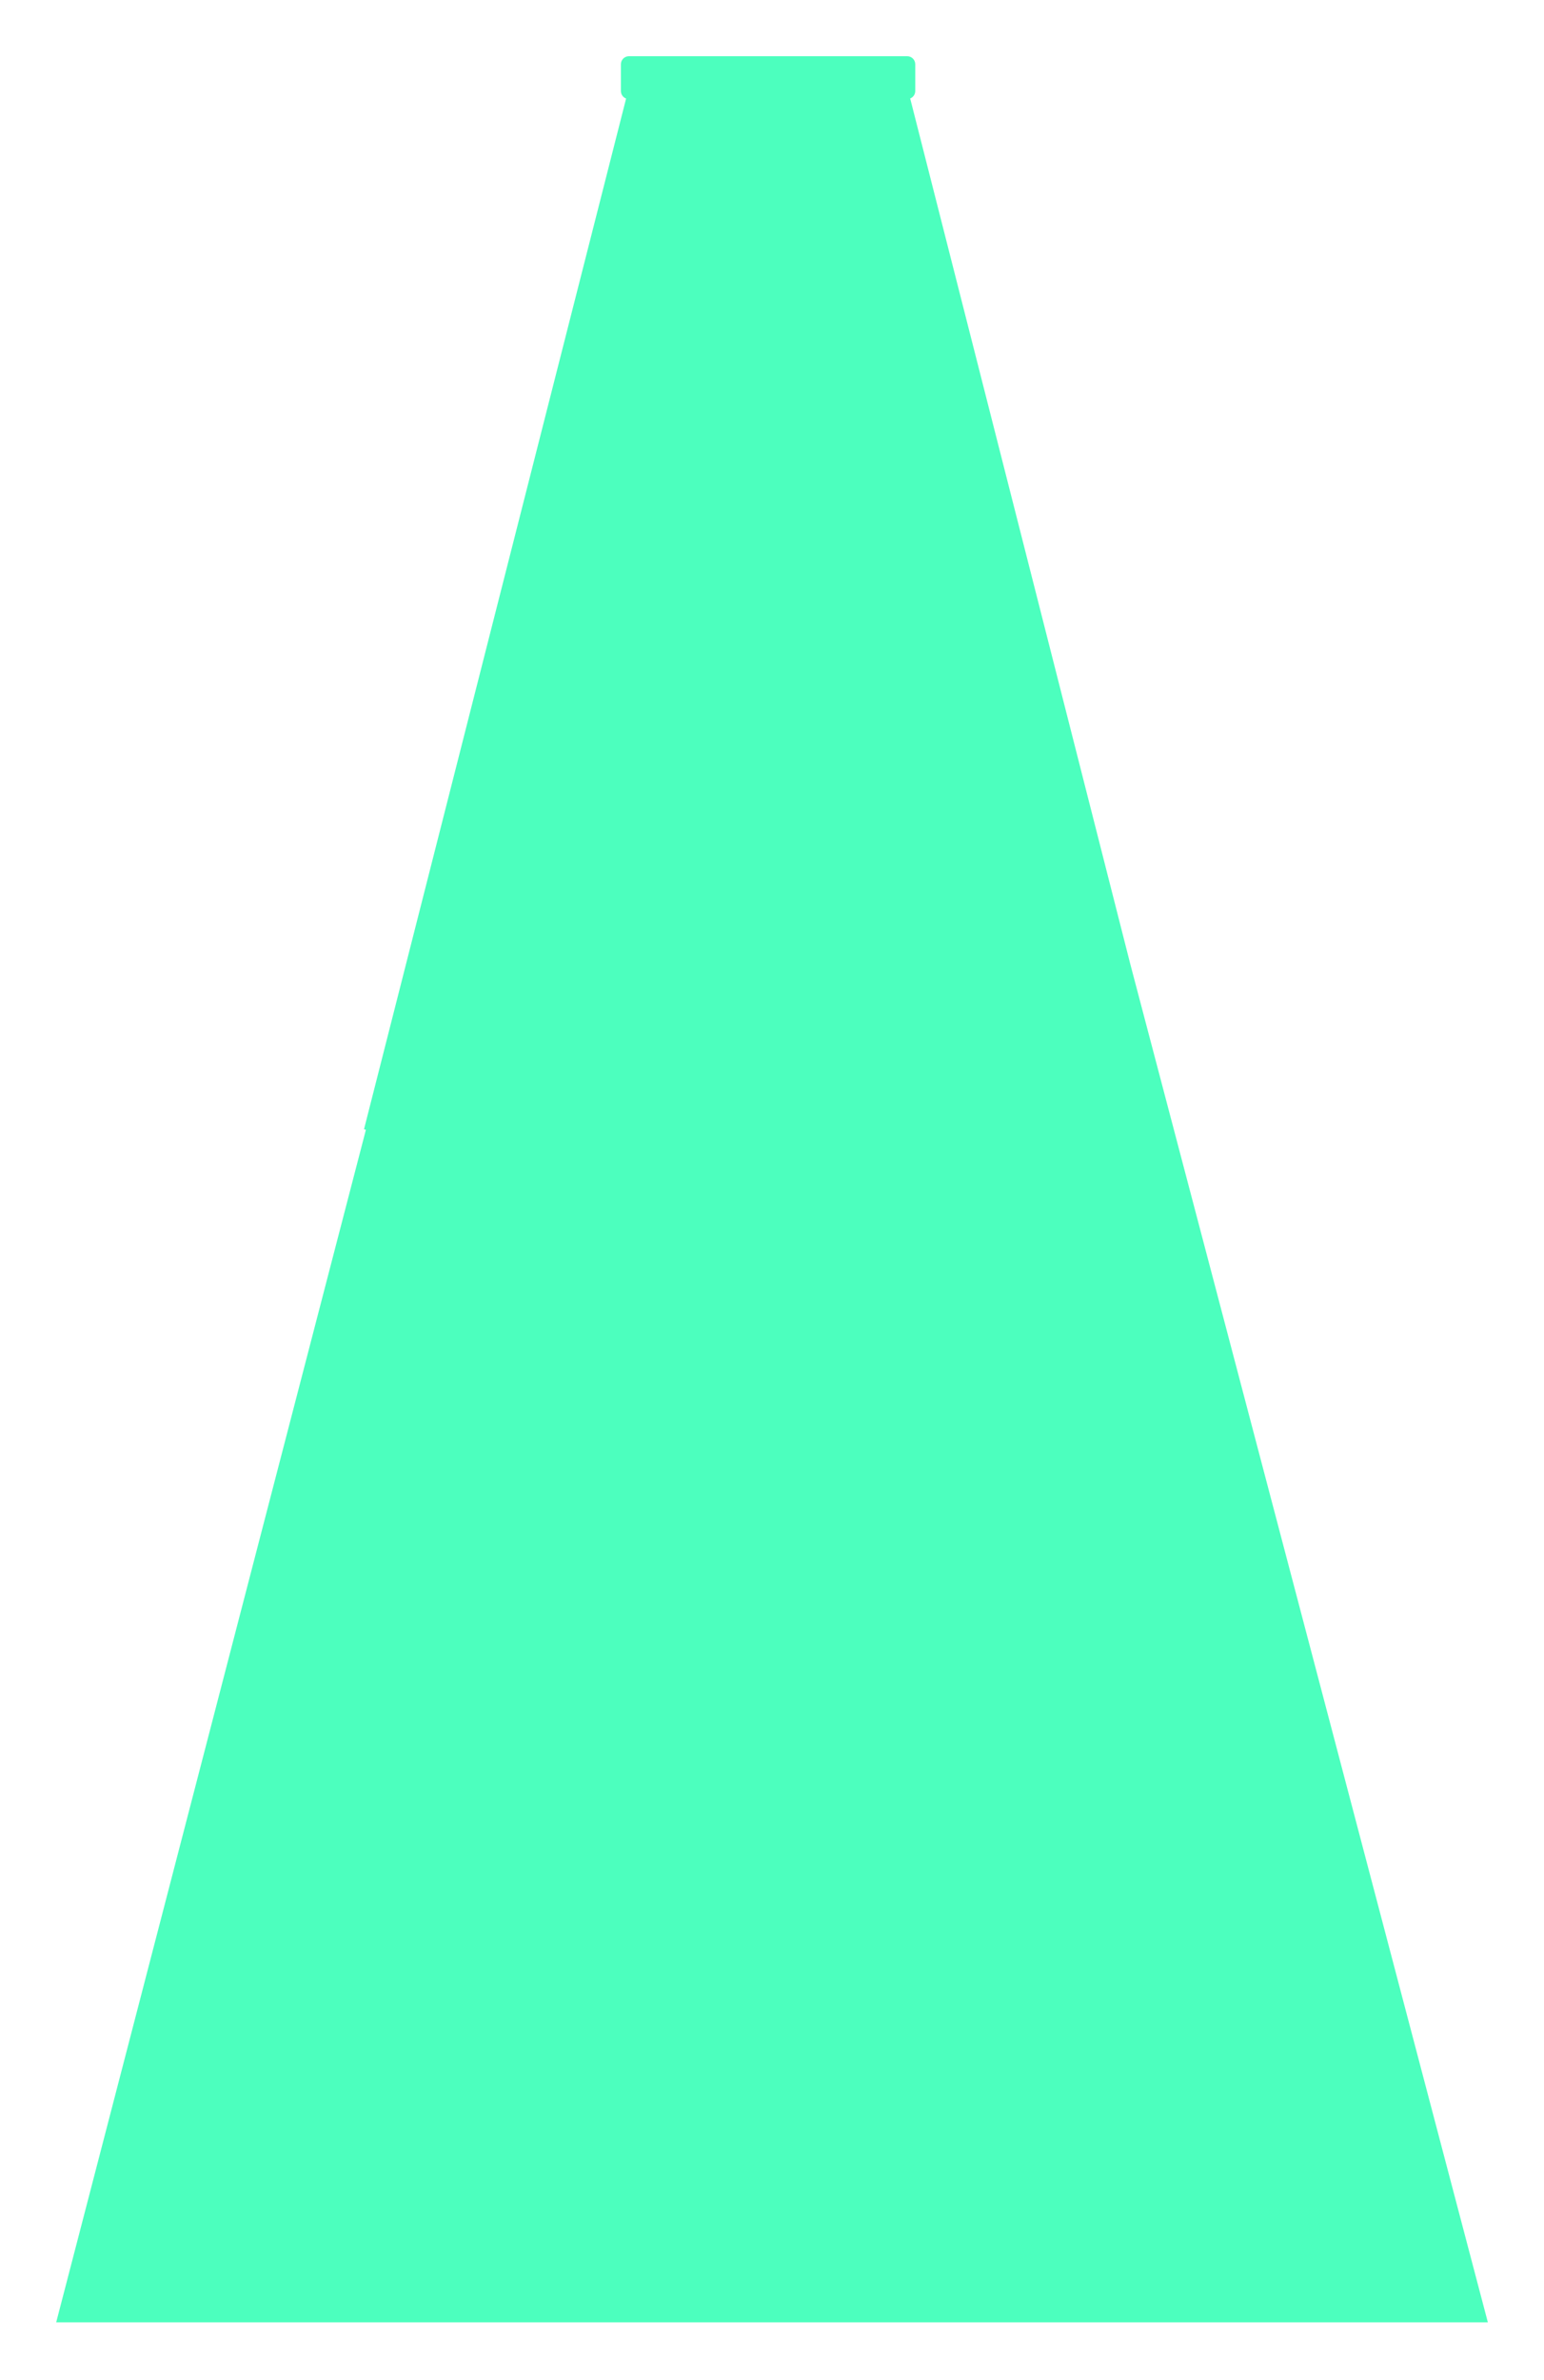 <svg width="577" height="889" viewBox="0 0 577 889" fill="none" xmlns="http://www.w3.org/2000/svg">
<g filter="url(#filter0_dddddd_200_1093)">
<path fill-rule="evenodd" clip-rule="evenodd" d="M340.142 36.789C341.25 36.348 342.034 35.266 342.034 34V24C342.034 22.343 340.69 21 339.034 21H235.034C233.377 21 232.034 22.343 232.034 24V34C232.034 35.286 232.842 36.382 233.979 36.809L136.034 421.826L136.744 422.006L21 867.5H556.017L422.422 360.227L340.142 36.789Z" fill="#00FFA3" fill-opacity="0.7"/>
</g>
<defs>
<filter id="filter0_dddddd_200_1093" x="0.134" y="0.134" width="576.748" height="888.231" filterUnits="userSpaceOnUse" color-interpolation-filters="sRGB">
<feFlood flood-opacity="0" result="BackgroundImageFix"/>
<feColorMatrix in="SourceAlpha" type="matrix" values="0 0 0 0 0 0 0 0 0 0 0 0 0 0 0 0 0 0 127 0" result="hardAlpha"/>
<feOffset/>
<feGaussianBlur stdDeviation="0.248"/>
<feColorMatrix type="matrix" values="0 0 0 0 0 0 0 0 0 1 0 0 0 0 0.639 0 0 0 0.7 0"/>
<feBlend mode="normal" in2="BackgroundImageFix" result="effect1_dropShadow_200_1093"/>
<feColorMatrix in="SourceAlpha" type="matrix" values="0 0 0 0 0 0 0 0 0 0 0 0 0 0 0 0 0 0 127 0" result="hardAlpha"/>
<feOffset/>
<feGaussianBlur stdDeviation="0.497"/>
<feColorMatrix type="matrix" values="0 0 0 0 0 0 0 0 0 1 0 0 0 0 0.639 0 0 0 0.7 0"/>
<feBlend mode="normal" in2="effect1_dropShadow_200_1093" result="effect2_dropShadow_200_1093"/>
<feColorMatrix in="SourceAlpha" type="matrix" values="0 0 0 0 0 0 0 0 0 0 0 0 0 0 0 0 0 0 127 0" result="hardAlpha"/>
<feOffset/>
<feGaussianBlur stdDeviation="1.739"/>
<feColorMatrix type="matrix" values="0 0 0 0 0 0 0 0 0 1 0 0 0 0 0.639 0 0 0 0.7 0"/>
<feBlend mode="normal" in2="effect2_dropShadow_200_1093" result="effect3_dropShadow_200_1093"/>
<feColorMatrix in="SourceAlpha" type="matrix" values="0 0 0 0 0 0 0 0 0 0 0 0 0 0 0 0 0 0 127 0" result="hardAlpha"/>
<feOffset/>
<feGaussianBlur stdDeviation="3.478"/>
<feColorMatrix type="matrix" values="0 0 0 0 0 0 0 0 0 1 0 0 0 0 0.639 0 0 0 0.7 0"/>
<feBlend mode="normal" in2="effect3_dropShadow_200_1093" result="effect4_dropShadow_200_1093"/>
<feColorMatrix in="SourceAlpha" type="matrix" values="0 0 0 0 0 0 0 0 0 0 0 0 0 0 0 0 0 0 127 0" result="hardAlpha"/>
<feOffset/>
<feGaussianBlur stdDeviation="5.962"/>
<feColorMatrix type="matrix" values="0 0 0 0 0 0 0 0 0 1 0 0 0 0 0.639 0 0 0 0.7 0"/>
<feBlend mode="normal" in2="effect4_dropShadow_200_1093" result="effect5_dropShadow_200_1093"/>
<feColorMatrix in="SourceAlpha" type="matrix" values="0 0 0 0 0 0 0 0 0 0 0 0 0 0 0 0 0 0 127 0" result="hardAlpha"/>
<feOffset/>
<feGaussianBlur stdDeviation="10.433"/>
<feColorMatrix type="matrix" values="0 0 0 0 0 0 0 0 0 1 0 0 0 0 0.639 0 0 0 0.7 0"/>
<feBlend mode="normal" in2="effect5_dropShadow_200_1093" result="effect6_dropShadow_200_1093"/>
<feBlend mode="normal" in="SourceGraphic" in2="effect6_dropShadow_200_1093" result="shape"/>
</filter>
</defs>
</svg>
